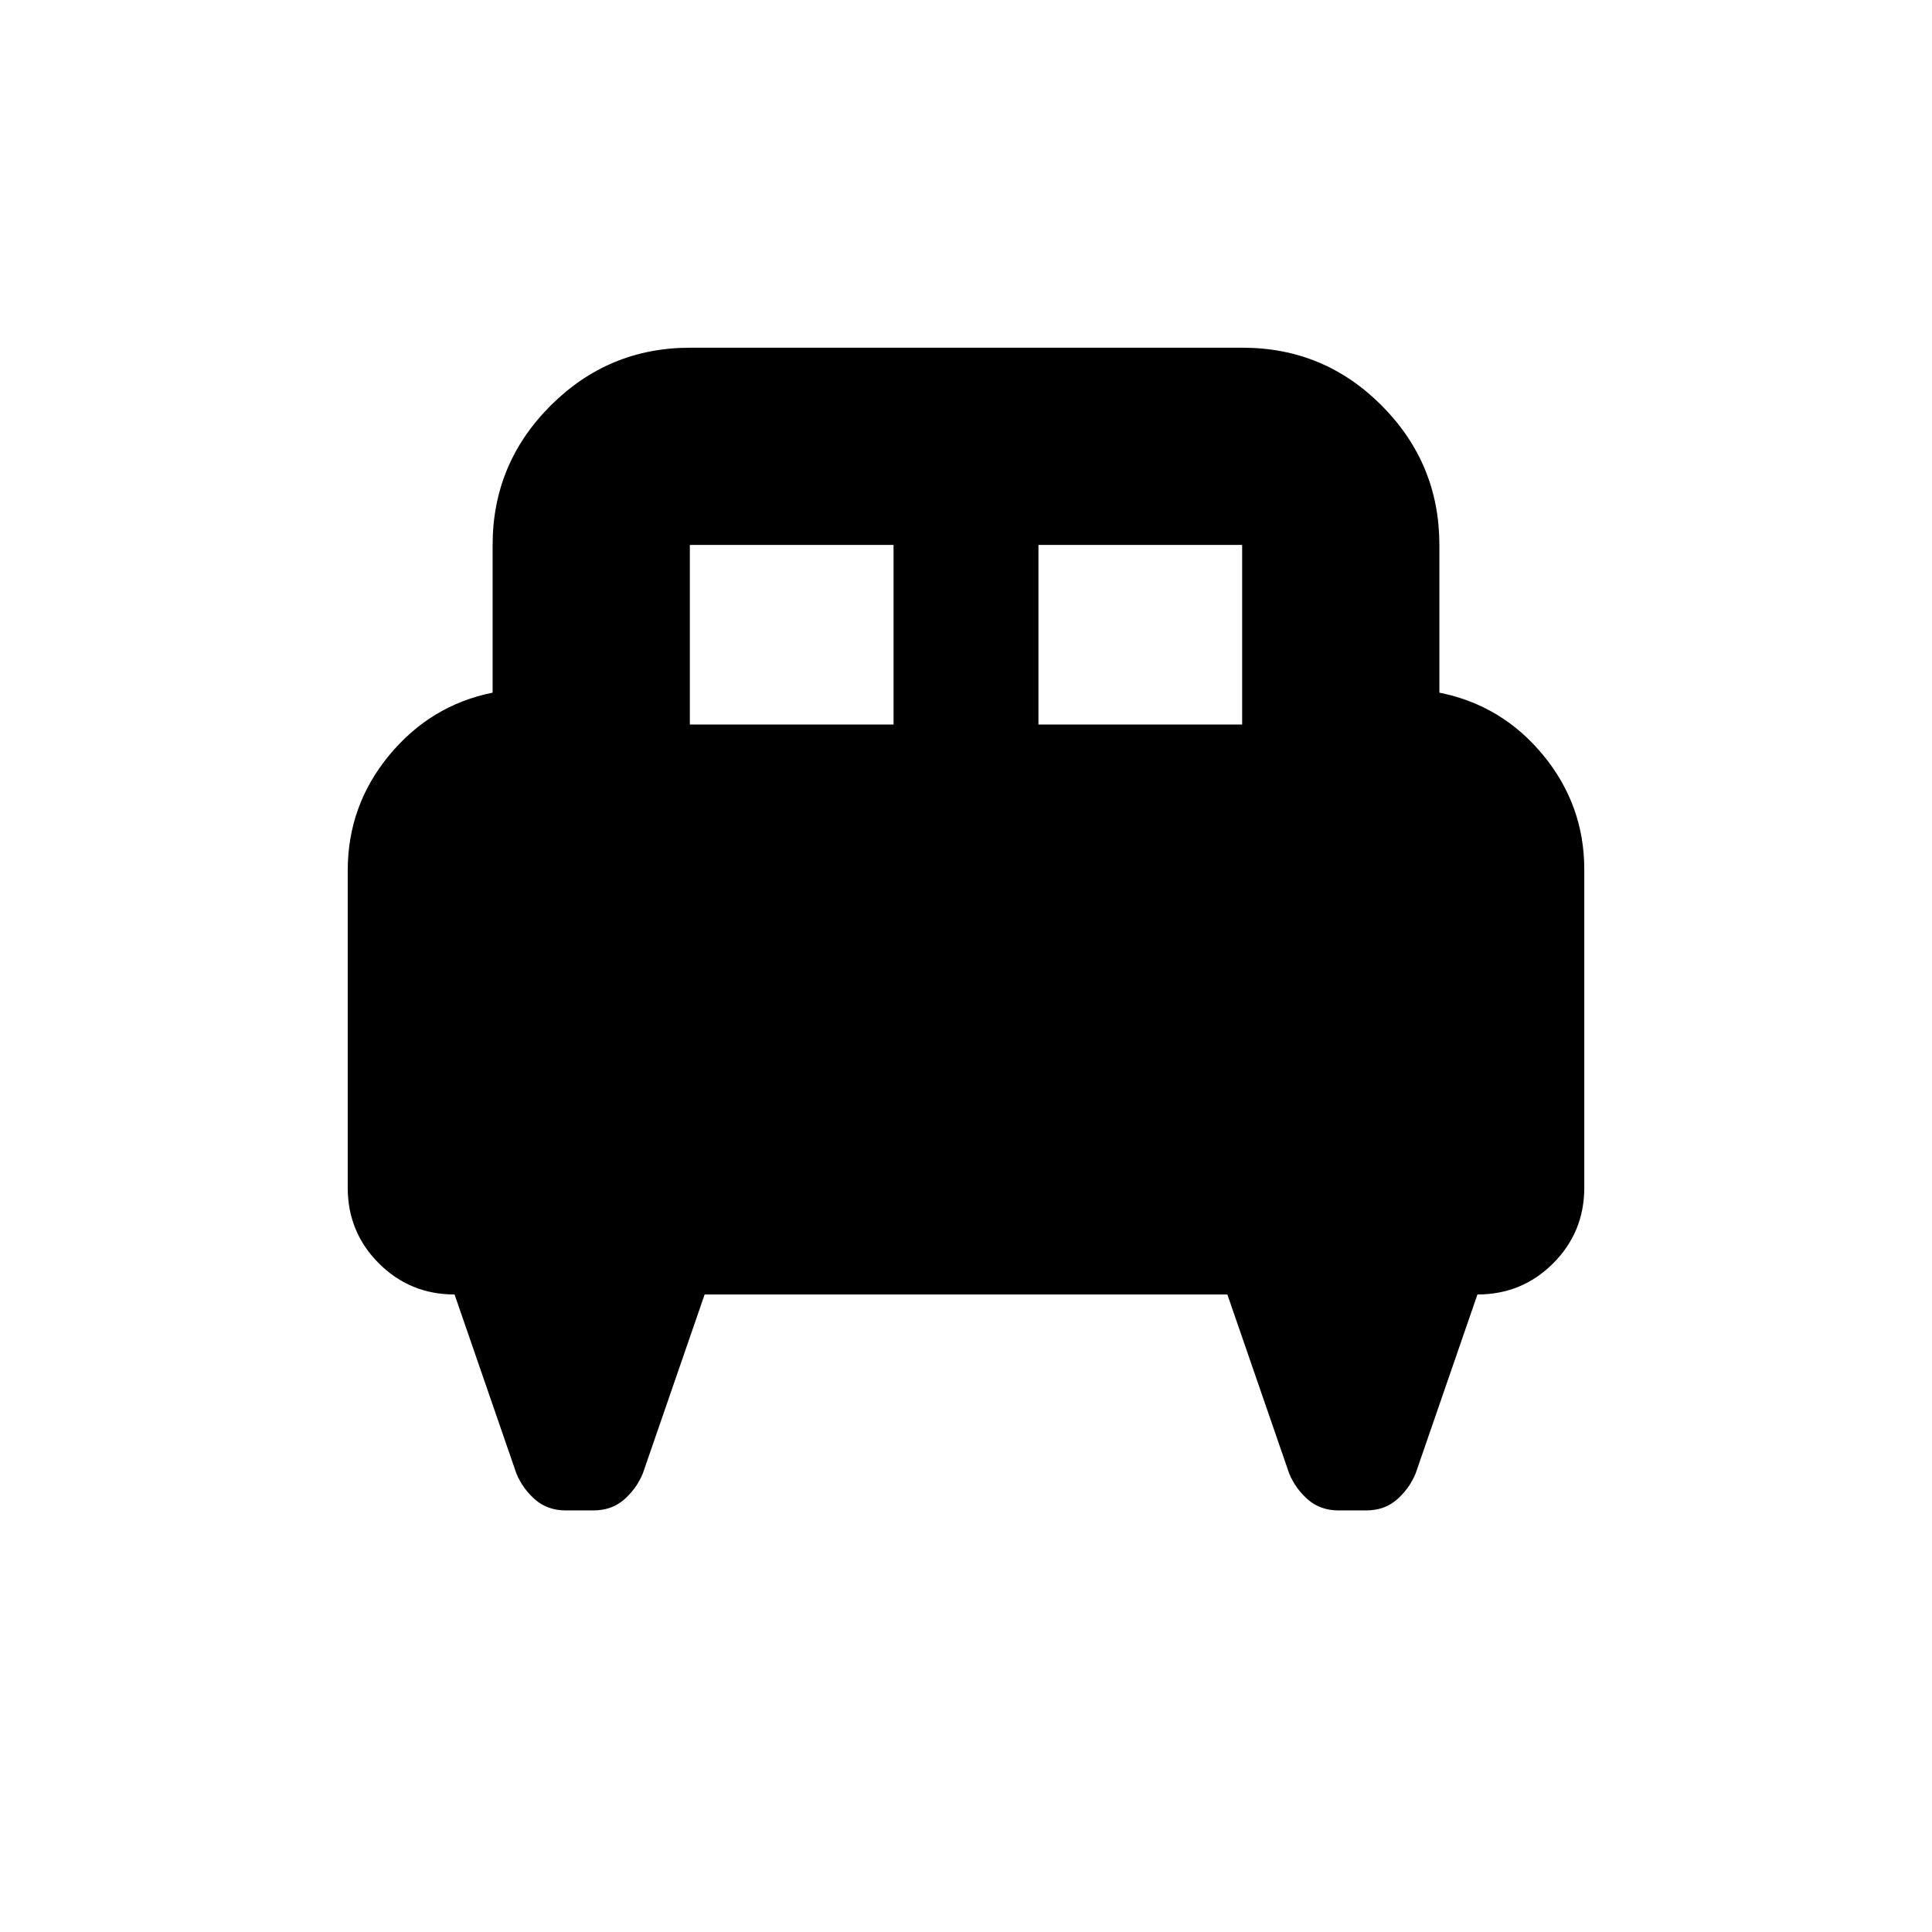 <svg xmlns="http://www.w3.org/2000/svg" height="20" viewBox="0 -960 960 960" width="20"><path d="M172.782-527.435q0-32.337 20.584-57.255 20.585-24.919 51.416-31.137v-73.39q0-40.44 28.797-69.221 28.797-28.78 69.259-28.78h274.656q40.463 0 69.094 28.78 28.63 28.781 28.63 69.221v73.39q31.131 6.218 51.566 31.042 20.434 24.824 20.434 56.785v158.131q0 22.14-15.473 37.614-15.474 15.473-37.614 15.473l-30.739 89q-3.13 7.522-9.304 12.914-6.175 5.391-15.262 5.391h-13.652q-9.087 0-15.262-5.391-6.174-5.392-9.304-12.914l-30.739-89H350.131l-30.739 89q-3.13 7.522-9.304 12.914-6.175 5.391-15.262 5.391h-13.652q-9.087 0-15.262-5.391-6.174-5.392-9.304-12.914l-30.739-89q-22.14 0-37.614-15.473-15.473-15.474-15.473-37.614v-157.566ZM516-600h101.217v-89.217H516V-600Zm-173.217 0H444v-89.217H342.783V-600Z"/></svg>